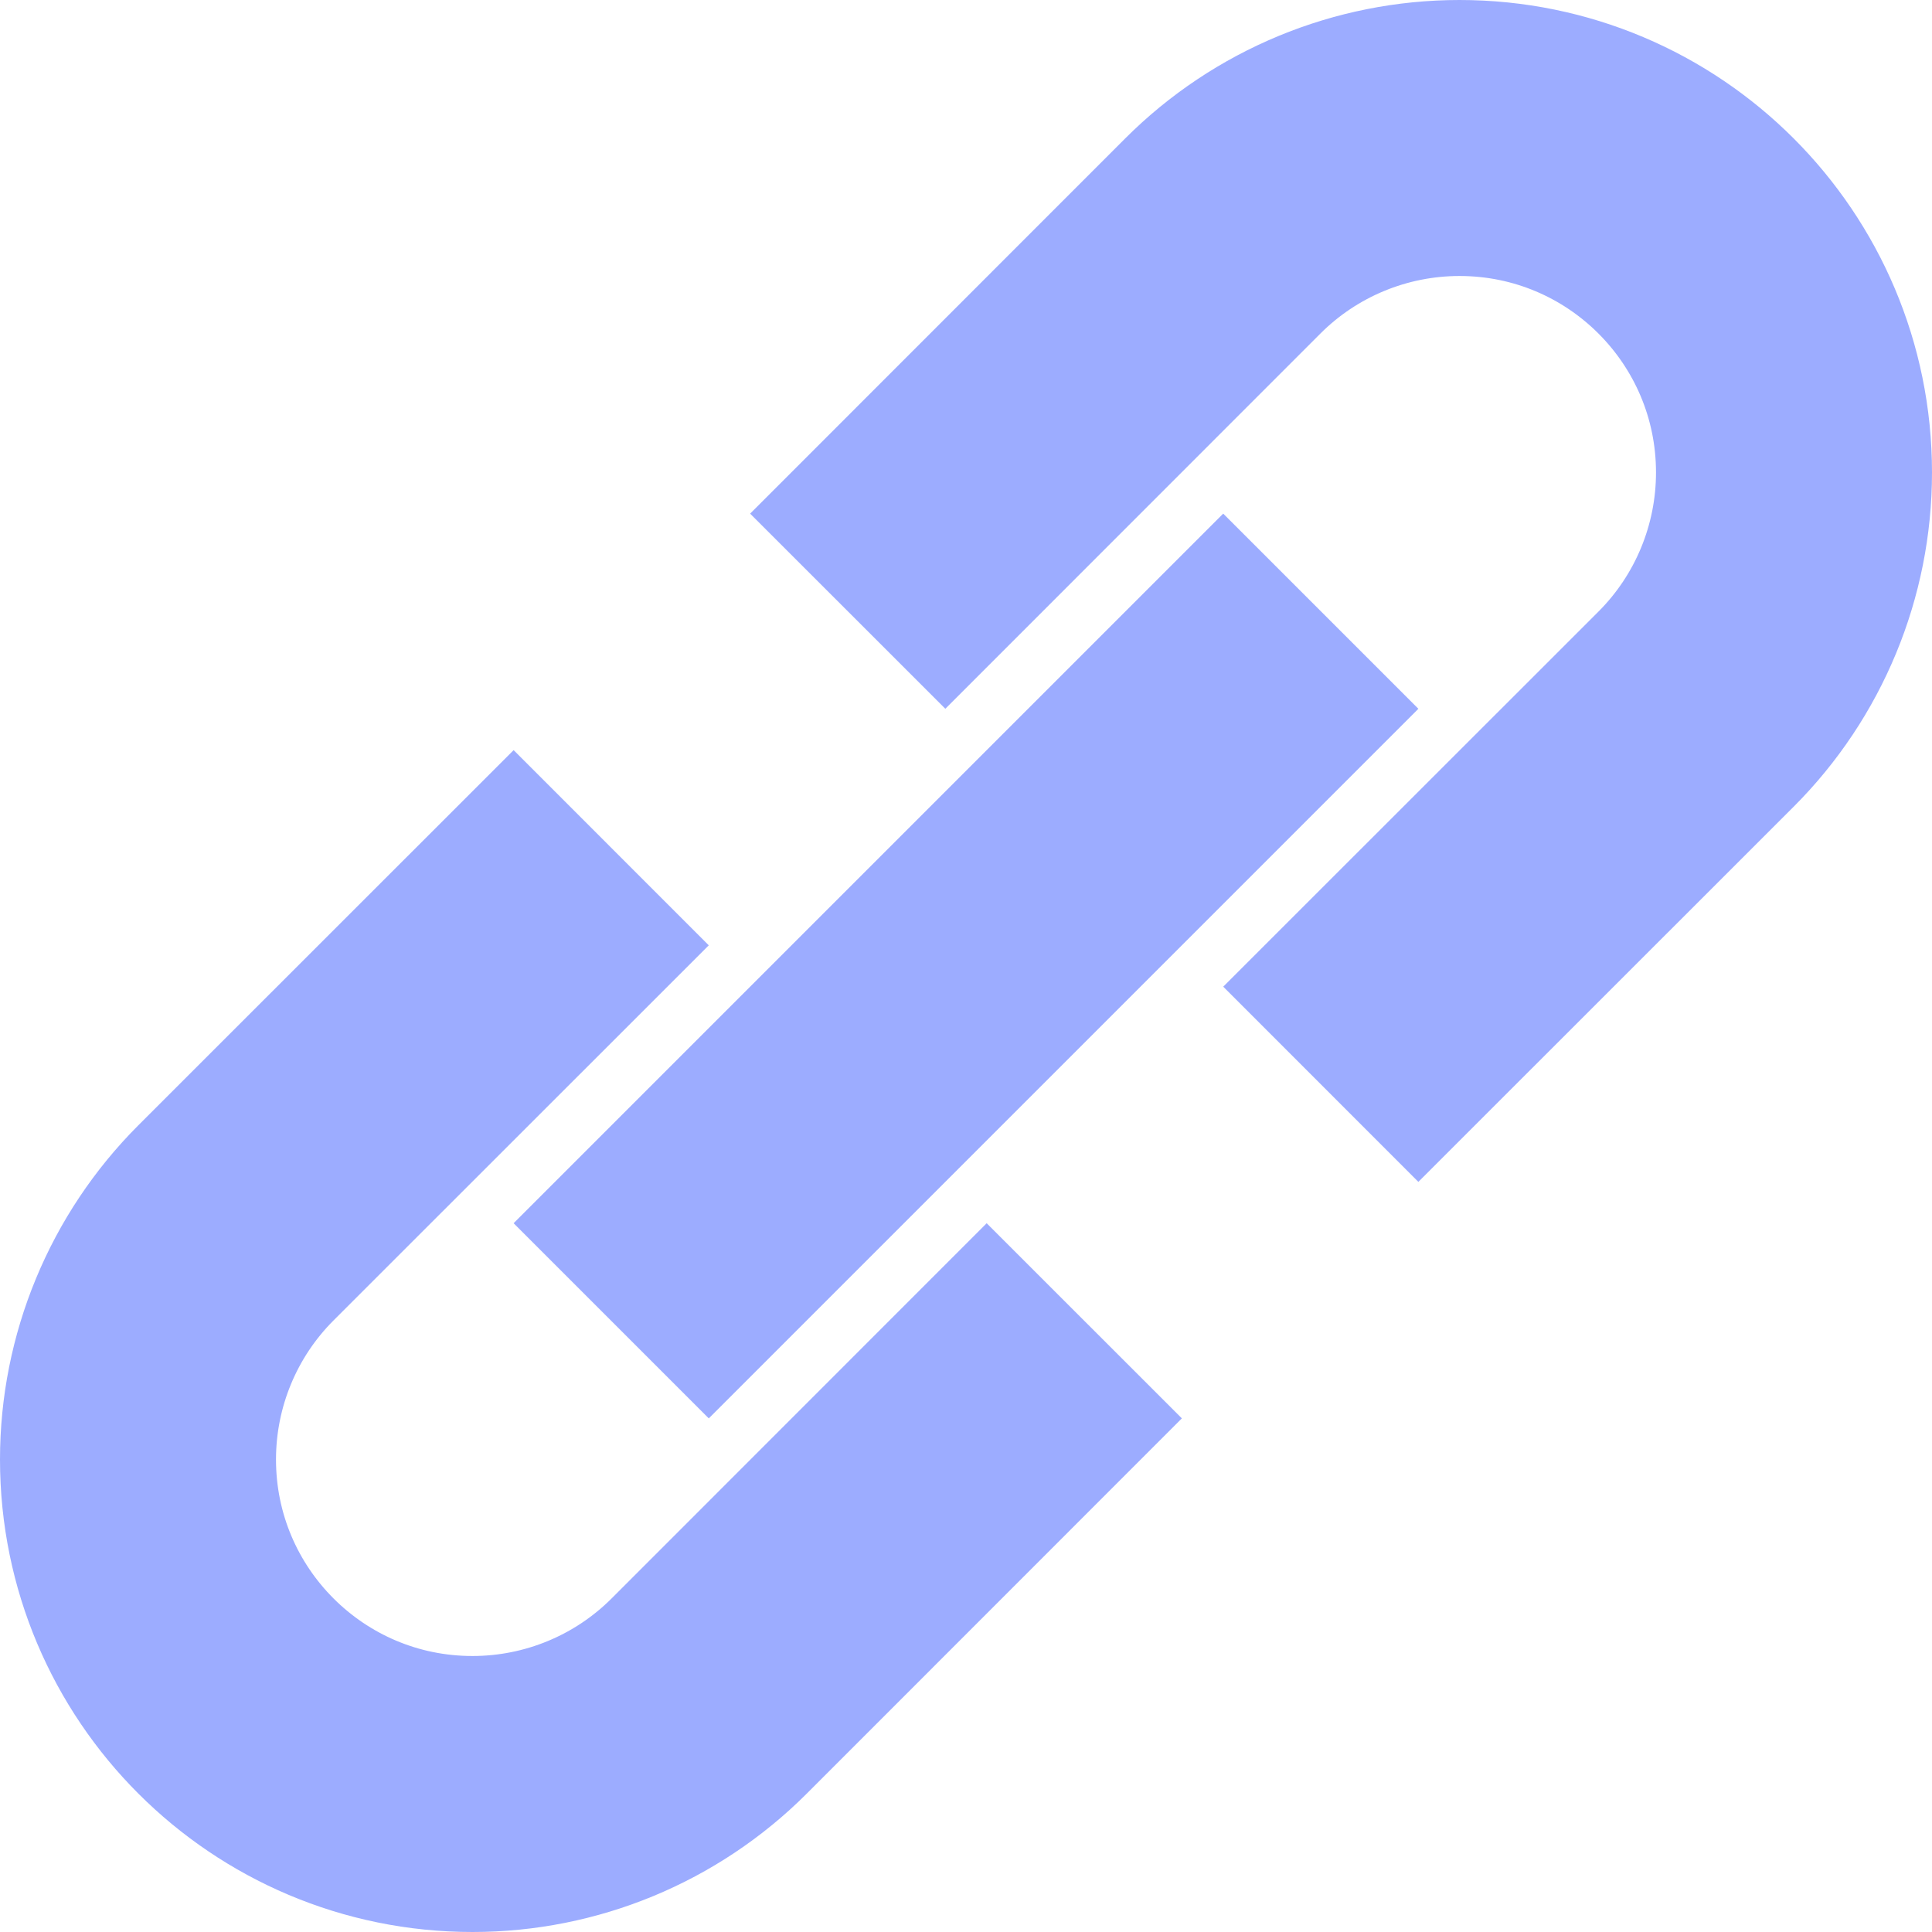 <svg width="14" height="14" viewBox="0 0 14 14" fill="none" xmlns="http://www.w3.org/2000/svg">
<path d="M4.429 6.143L1.71 8.861C1.255 9.316 1 9.933 1 10.576C1 11.915 2.085 13 3.424 13C4.067 13 4.684 12.745 5.139 12.29L7.857 9.571M9.571 7.857L12.29 5.139C12.745 4.684 13 4.067 13 3.424C13 2.085 11.915 1 10.576 1C9.933 1 9.316 1.255 8.861 1.71L6.143 4.429M4.429 9.571L9.571 4.429" stroke="#9CACFF" stroke-width="2"/>
</svg>

